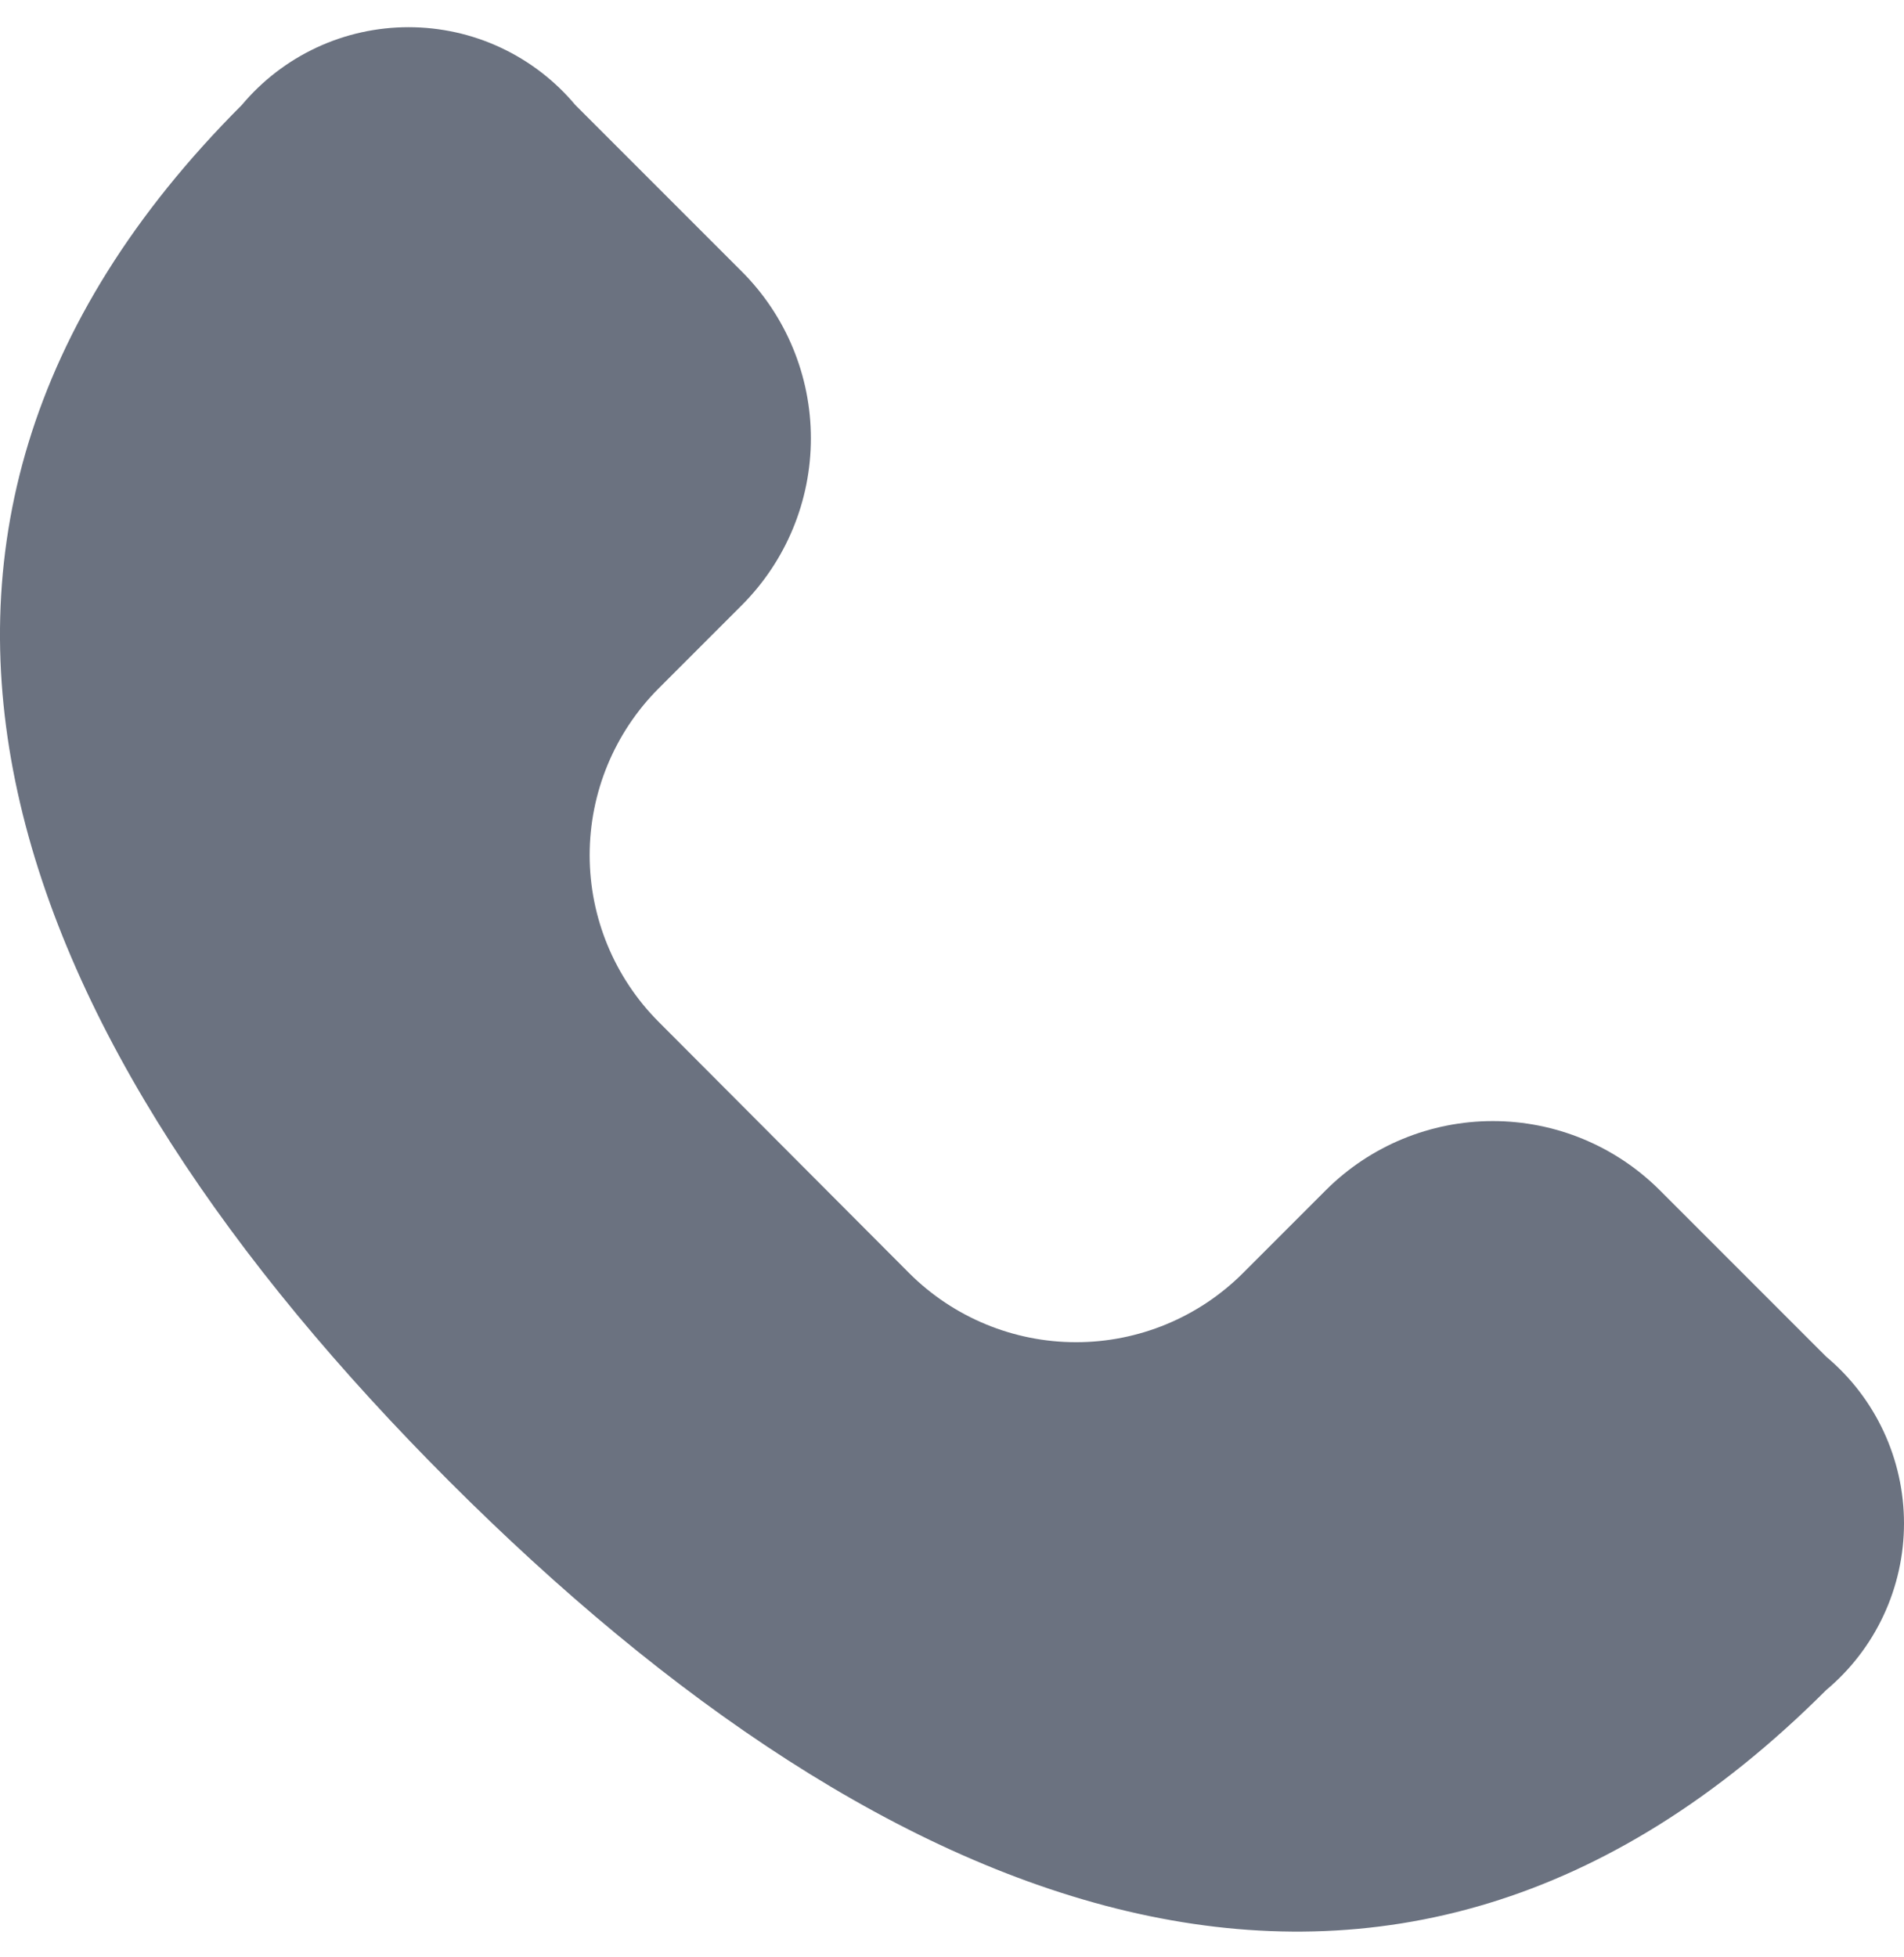 <svg width="36" height="37" viewBox="0 0 36 37" fill="none" xmlns="http://www.w3.org/2000/svg">
<g clip-path="url(#clip0_184_189)">
<path d="M17.194 24.07C18.031 24.904 19.164 25.372 20.346 25.372C21.527 25.372 22.66 24.904 23.497 24.07L25.073 22.494C25.91 21.66 27.043 21.192 28.225 21.192C29.406 21.192 30.54 21.66 31.377 22.494L34.528 25.645C34.989 26.031 35.36 26.513 35.614 27.058C35.868 27.602 36 28.196 36 28.797C36 29.398 35.868 29.991 35.614 30.535C35.36 31.08 34.989 31.562 34.528 31.948C26.275 40.202 16.775 36.281 8.497 28.004C0.219 19.728 -3.682 10.238 4.573 1.984C4.959 1.523 5.442 1.153 5.986 0.899C6.531 0.645 7.124 0.514 7.725 0.514C8.326 0.514 8.919 0.645 9.464 0.899C10.008 1.153 10.491 1.523 10.877 1.984L14.028 5.135C14.863 5.971 15.332 7.105 15.332 8.286C15.332 9.468 14.863 10.601 14.028 11.438L12.453 13.013C11.618 13.85 11.149 14.983 11.149 16.165C11.149 17.346 11.618 18.479 12.453 19.316L17.194 24.07Z" fill="#6B7280"/>
</g>
<defs>
<clipPath id="clip0_184_189">
<rect width="36" height="36" fill="white" transform="translate(0 0.514)"/>
</clipPath>
</defs>
</svg>

